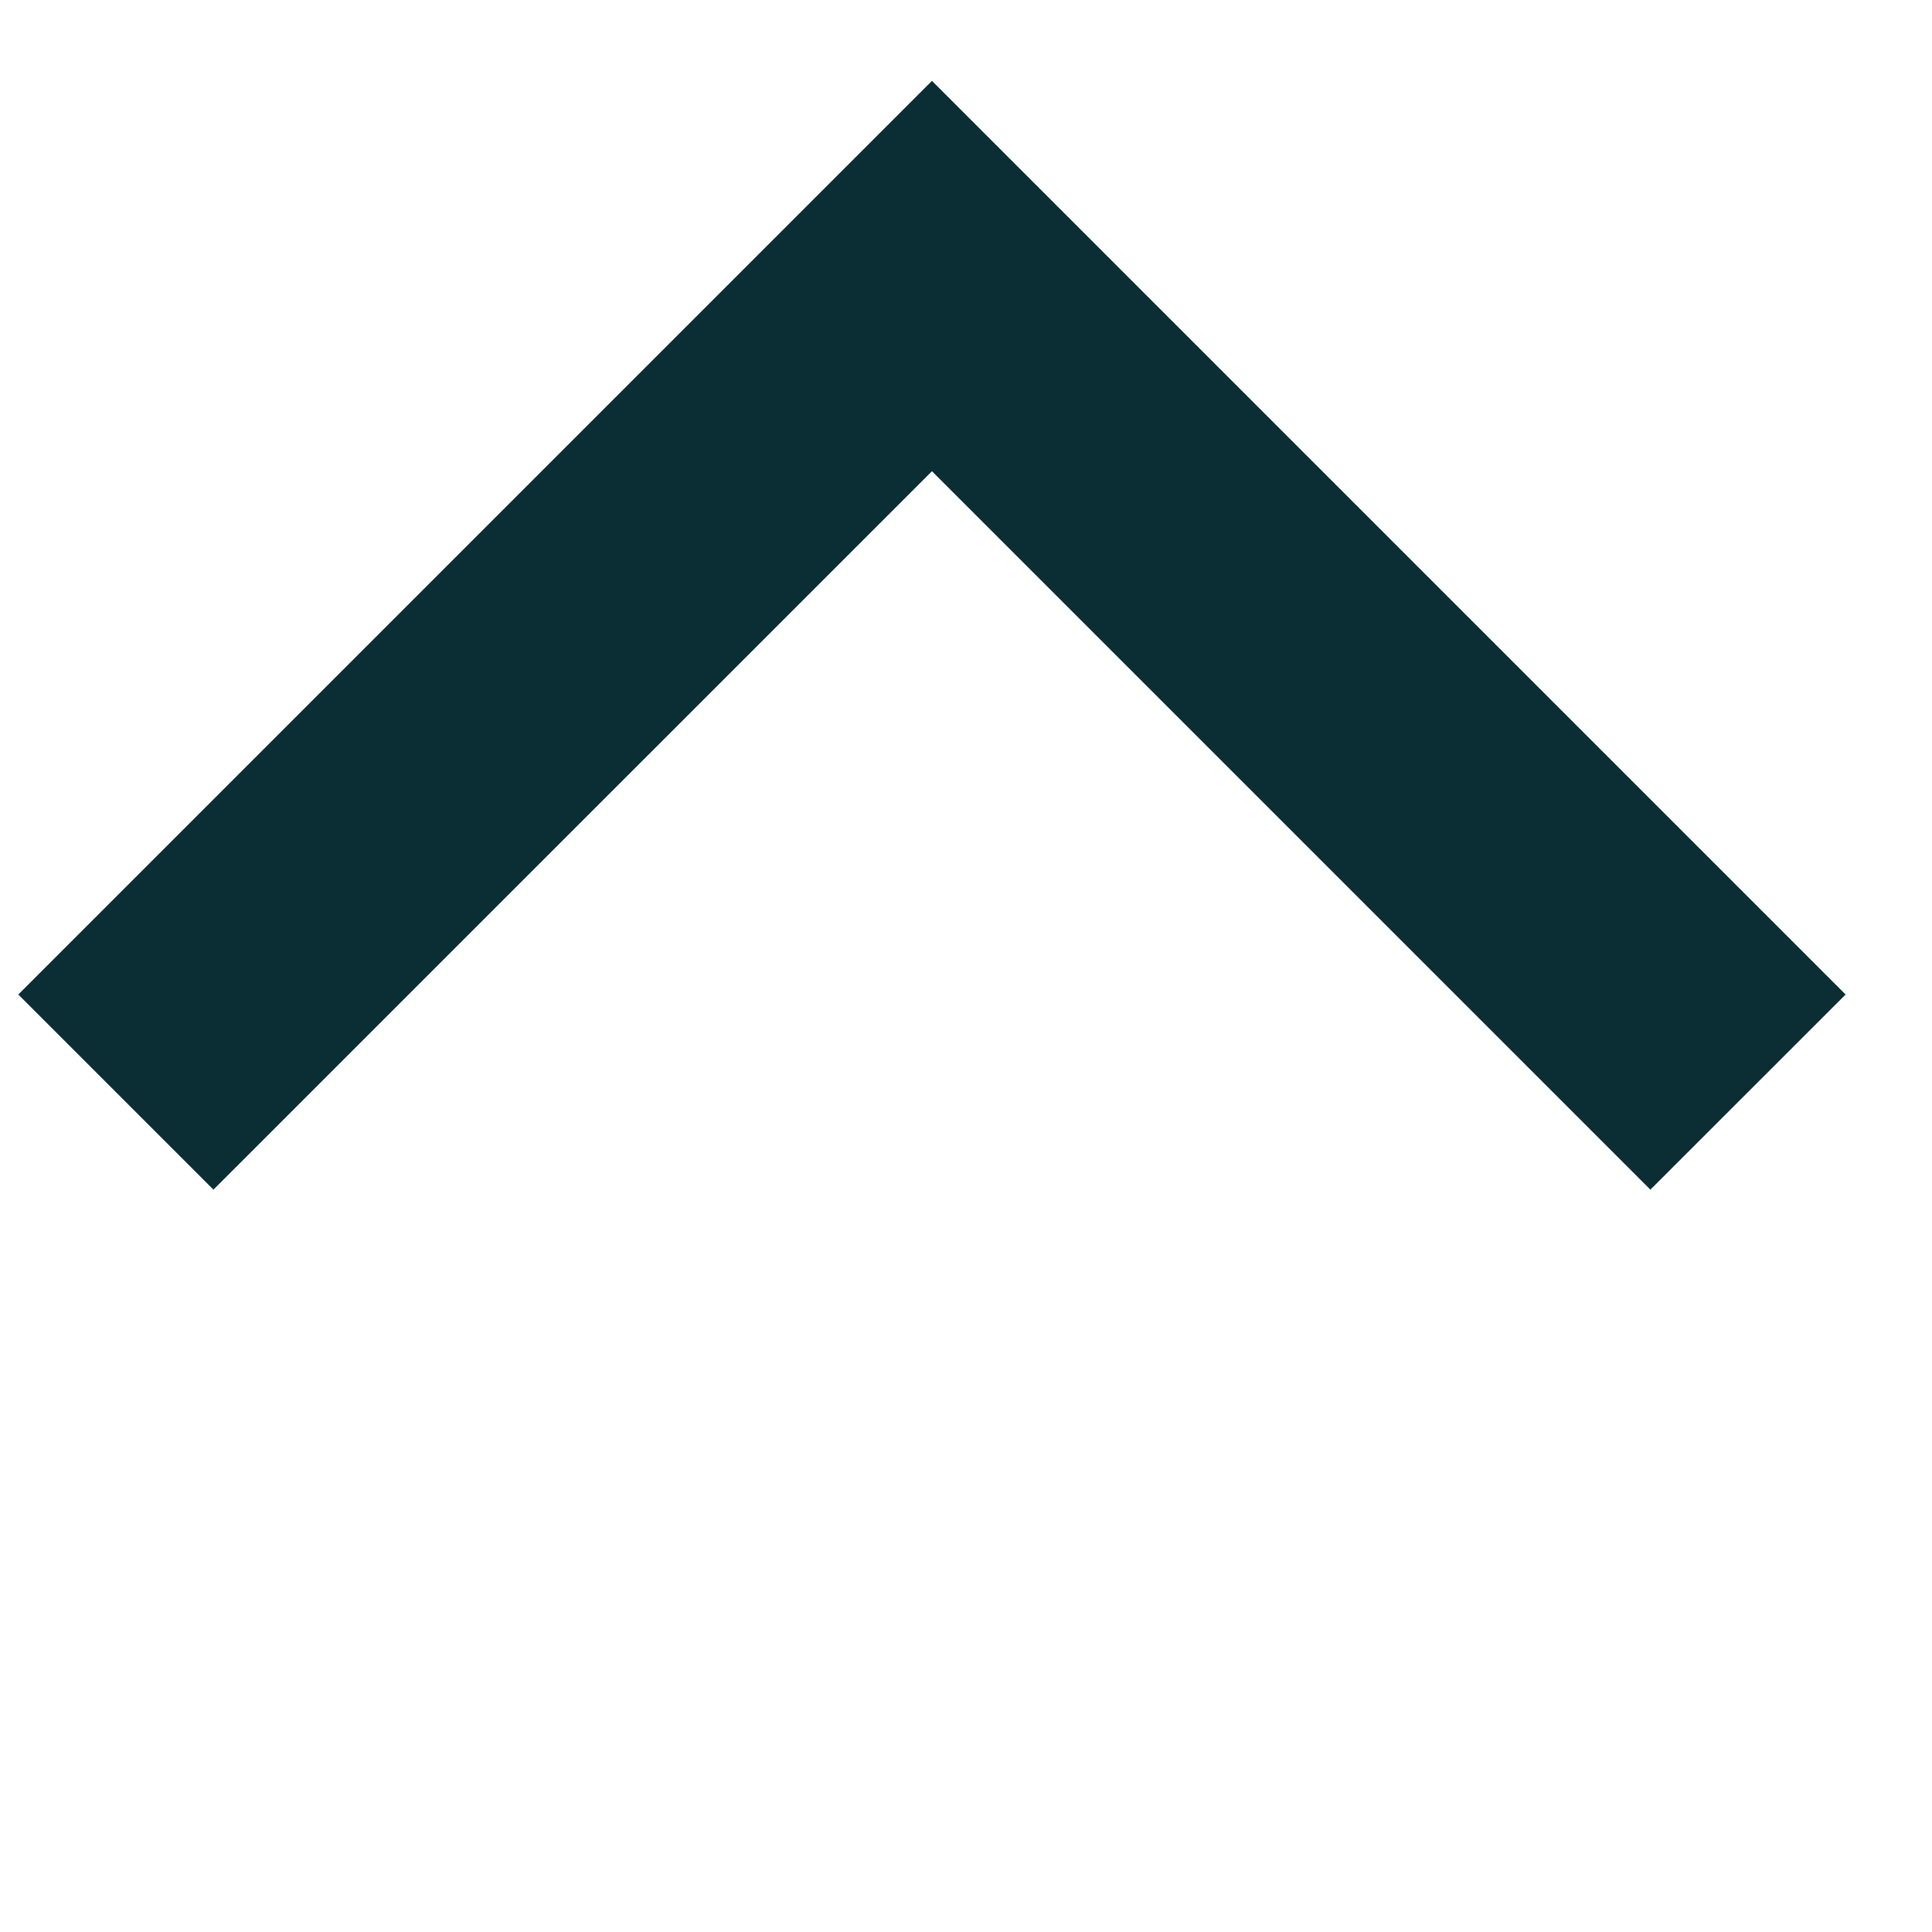 <svg width="21" height="21" viewBox="0 0 21 21" fill="none" xmlns="http://www.w3.org/2000/svg">
<path fill-rule="evenodd" clip-rule="evenodd" d="M10.13 0.879L20.061 10.81L17.939 12.931L10.13 5.122L2.32 12.931L0.199 10.81L10.13 0.879Z" fill="#0A2E33"/>
</svg>
